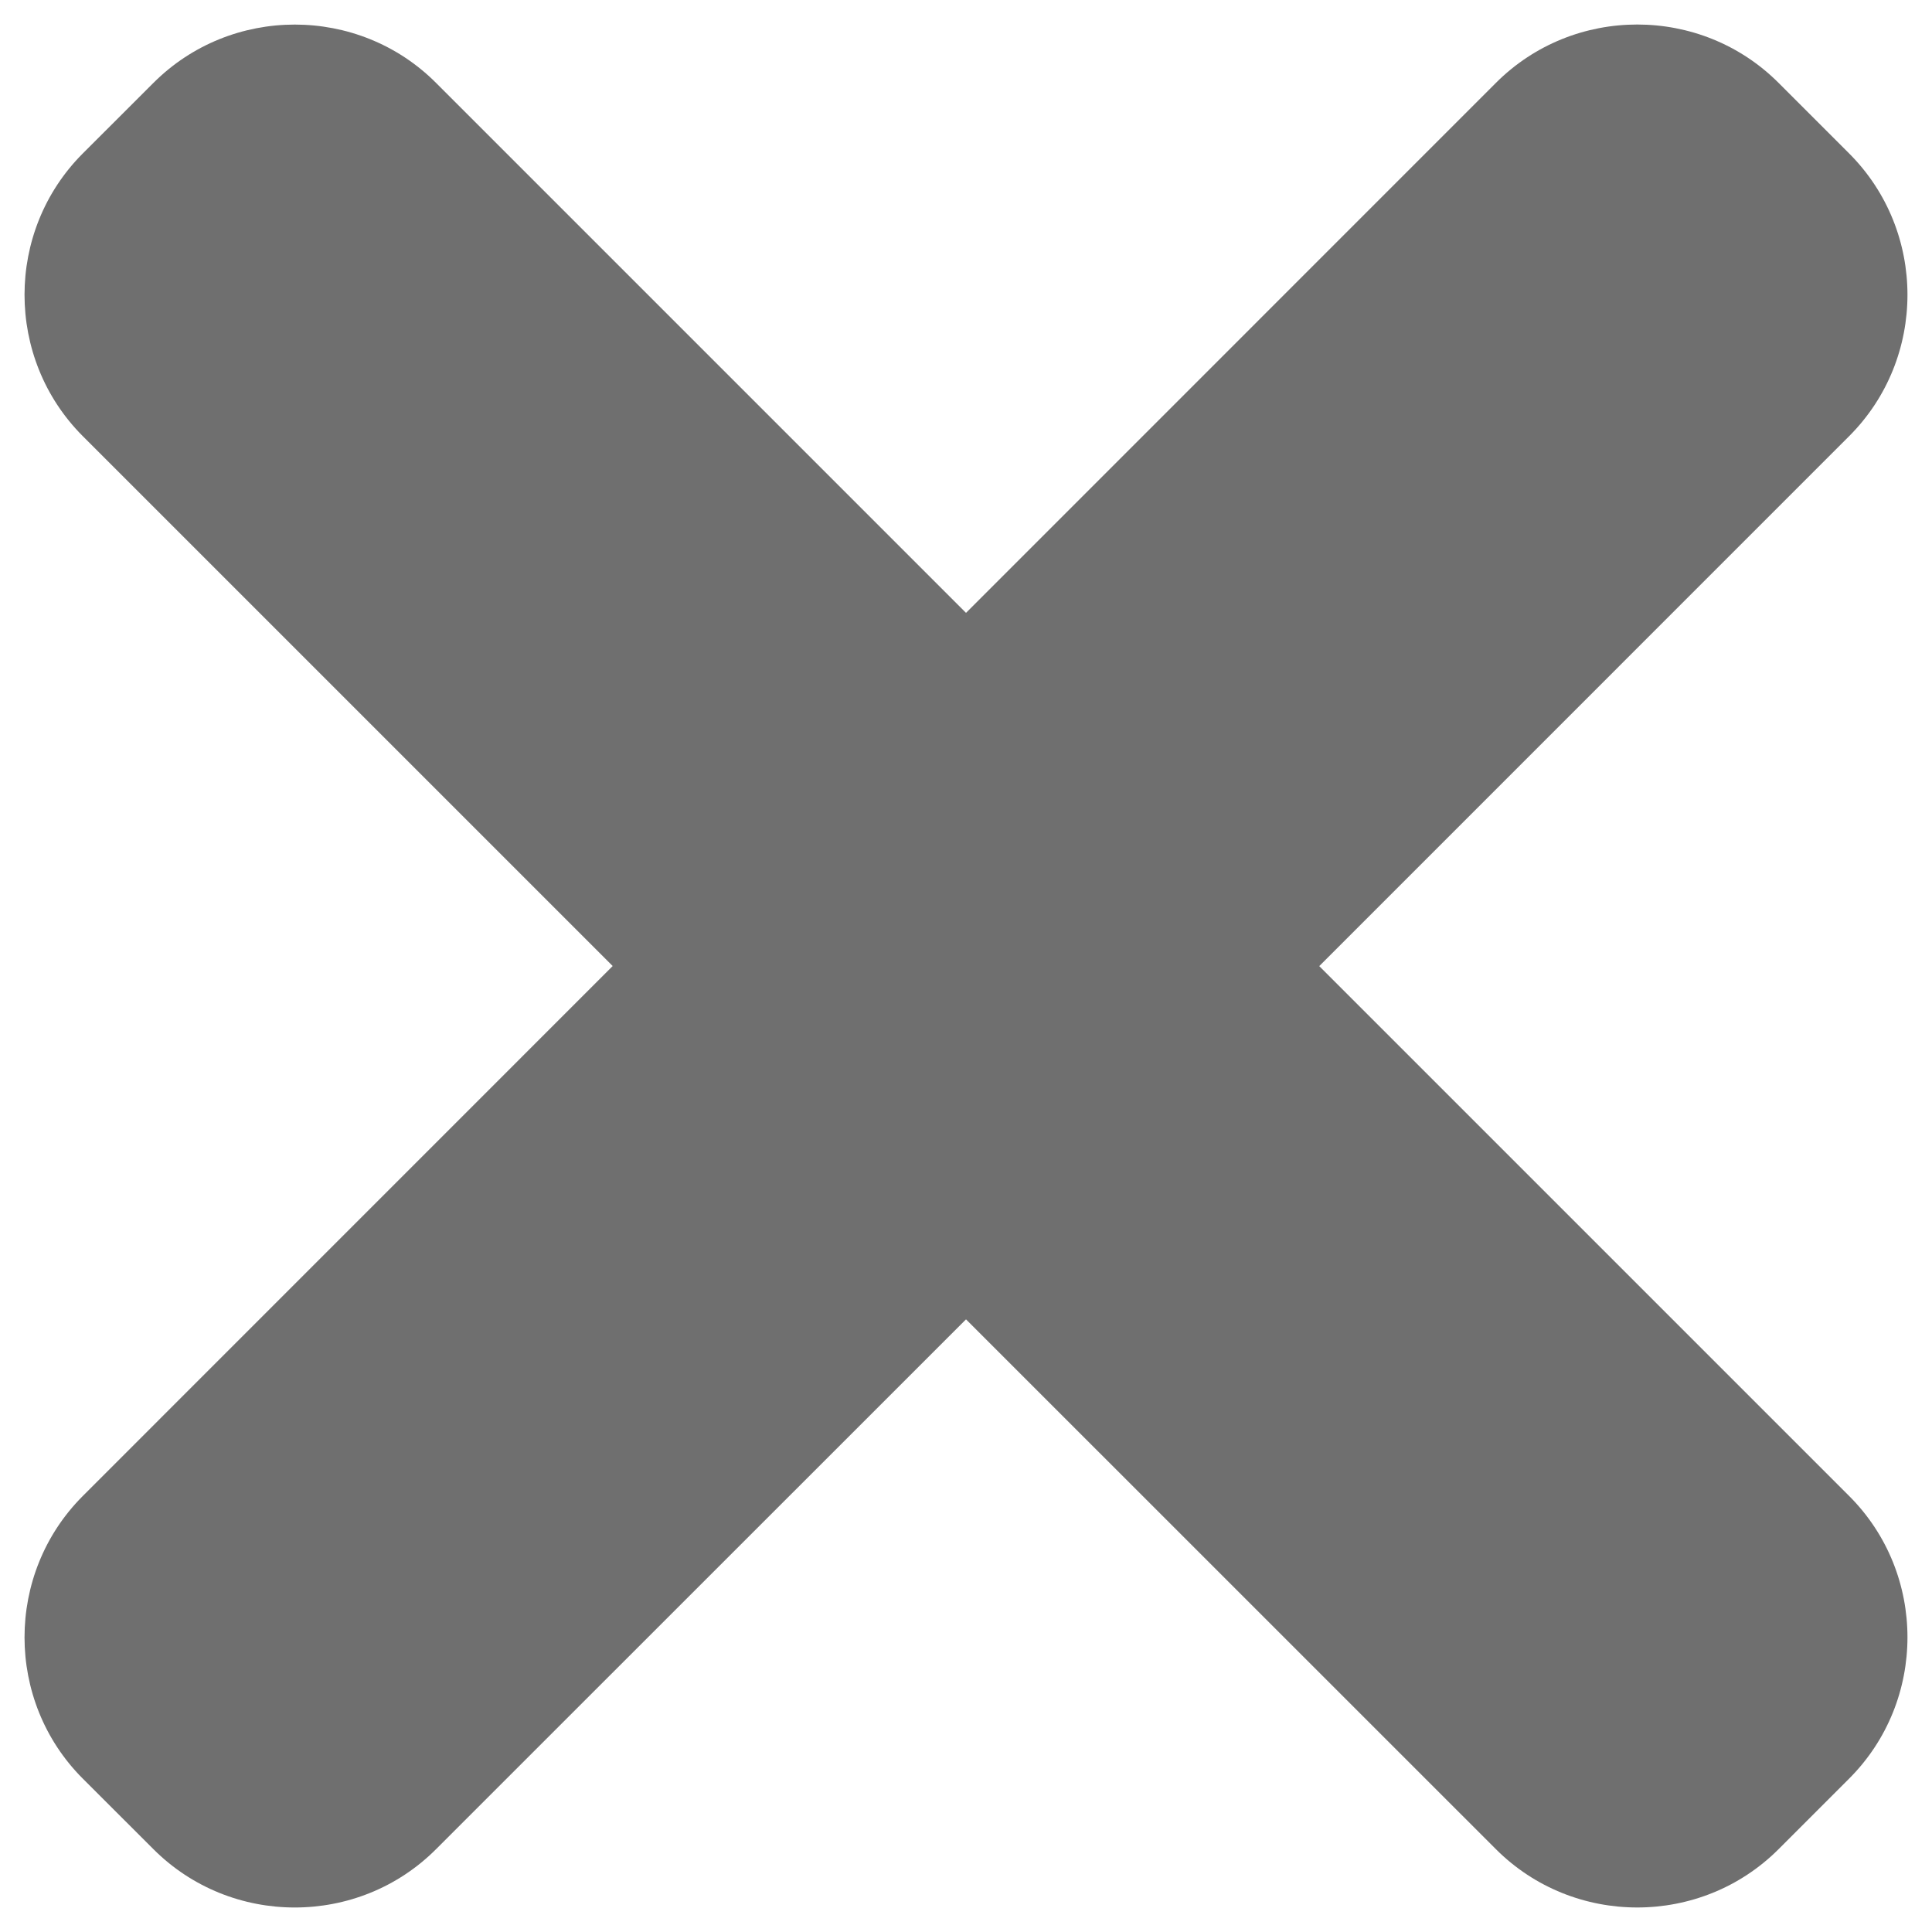 <?xml version="1.0" encoding="UTF-8" standalone="no"?>
<!-- Created with Inkscape (http://www.inkscape.org/) -->

<svg
   width="128mm"
   height="128mm"
   viewBox="0 0 128 128"
   version="1.1"
   id="svg20140"
   xml:space="preserve"
   xmlns="http://www.w3.org/2000/svg"
   xmlns:svg="http://www.w3.org/2000/svg"><defs
     id="defs20137"><rect
       x="2248.6"
       y="4664.783"
       width="50.205"
       height="60.458"
       id="rect11939" /><rect
       x="2324"
       y="4638.5"
       width="99"
       height="97"
       id="rect11943" /><rect
       x="2248.6"
       y="4664.783"
       width="50.205"
       height="60.458"
       id="rect12791" /><rect
       x="2324"
       y="4638.5"
       width="99"
       height="97"
       id="rect12793" /><rect
       x="2248.6"
       y="4664.783"
       width="50.205"
       height="60.458"
       id="rect12803" /><rect
       x="2324"
       y="4638.5"
       width="99"
       height="97"
       id="rect12805" /></defs><g
     id="layer1"
     style="fill:#6f6f6f;fill-opacity:1"><path
       d="M 87.404,64.007 122.513,28.894 c 5.149,-5.149 5.149,-13.576 0,-18.725 l -4.679,-4.679 c -5.149,-5.154 -13.576,-5.154 -18.725,0 L 64.001,40.604 28.887,5.49 c -5.144,-5.149 -13.571,-5.149 -18.72,0 L 5.483,10.169 c -5.144,5.149 -5.144,13.576 0,18.725 L 40.592,64.002 5.483,99.116 c -5.144,5.149 -5.144,13.576 0,18.72 l 4.684,4.679 c 5.149,5.149 13.576,5.149 18.72,0 L 64.001,87.411 99.109,122.514 c 5.149,5.149 13.576,5.149 18.725,0 l 4.679,-4.679 c 5.149,-5.149 5.149,-13.576 0,-18.72 z"
       id="path38031"
       style="stroke-width:5.347;fill:#6f6f6f;fill-opacity:1" /></g></svg>
